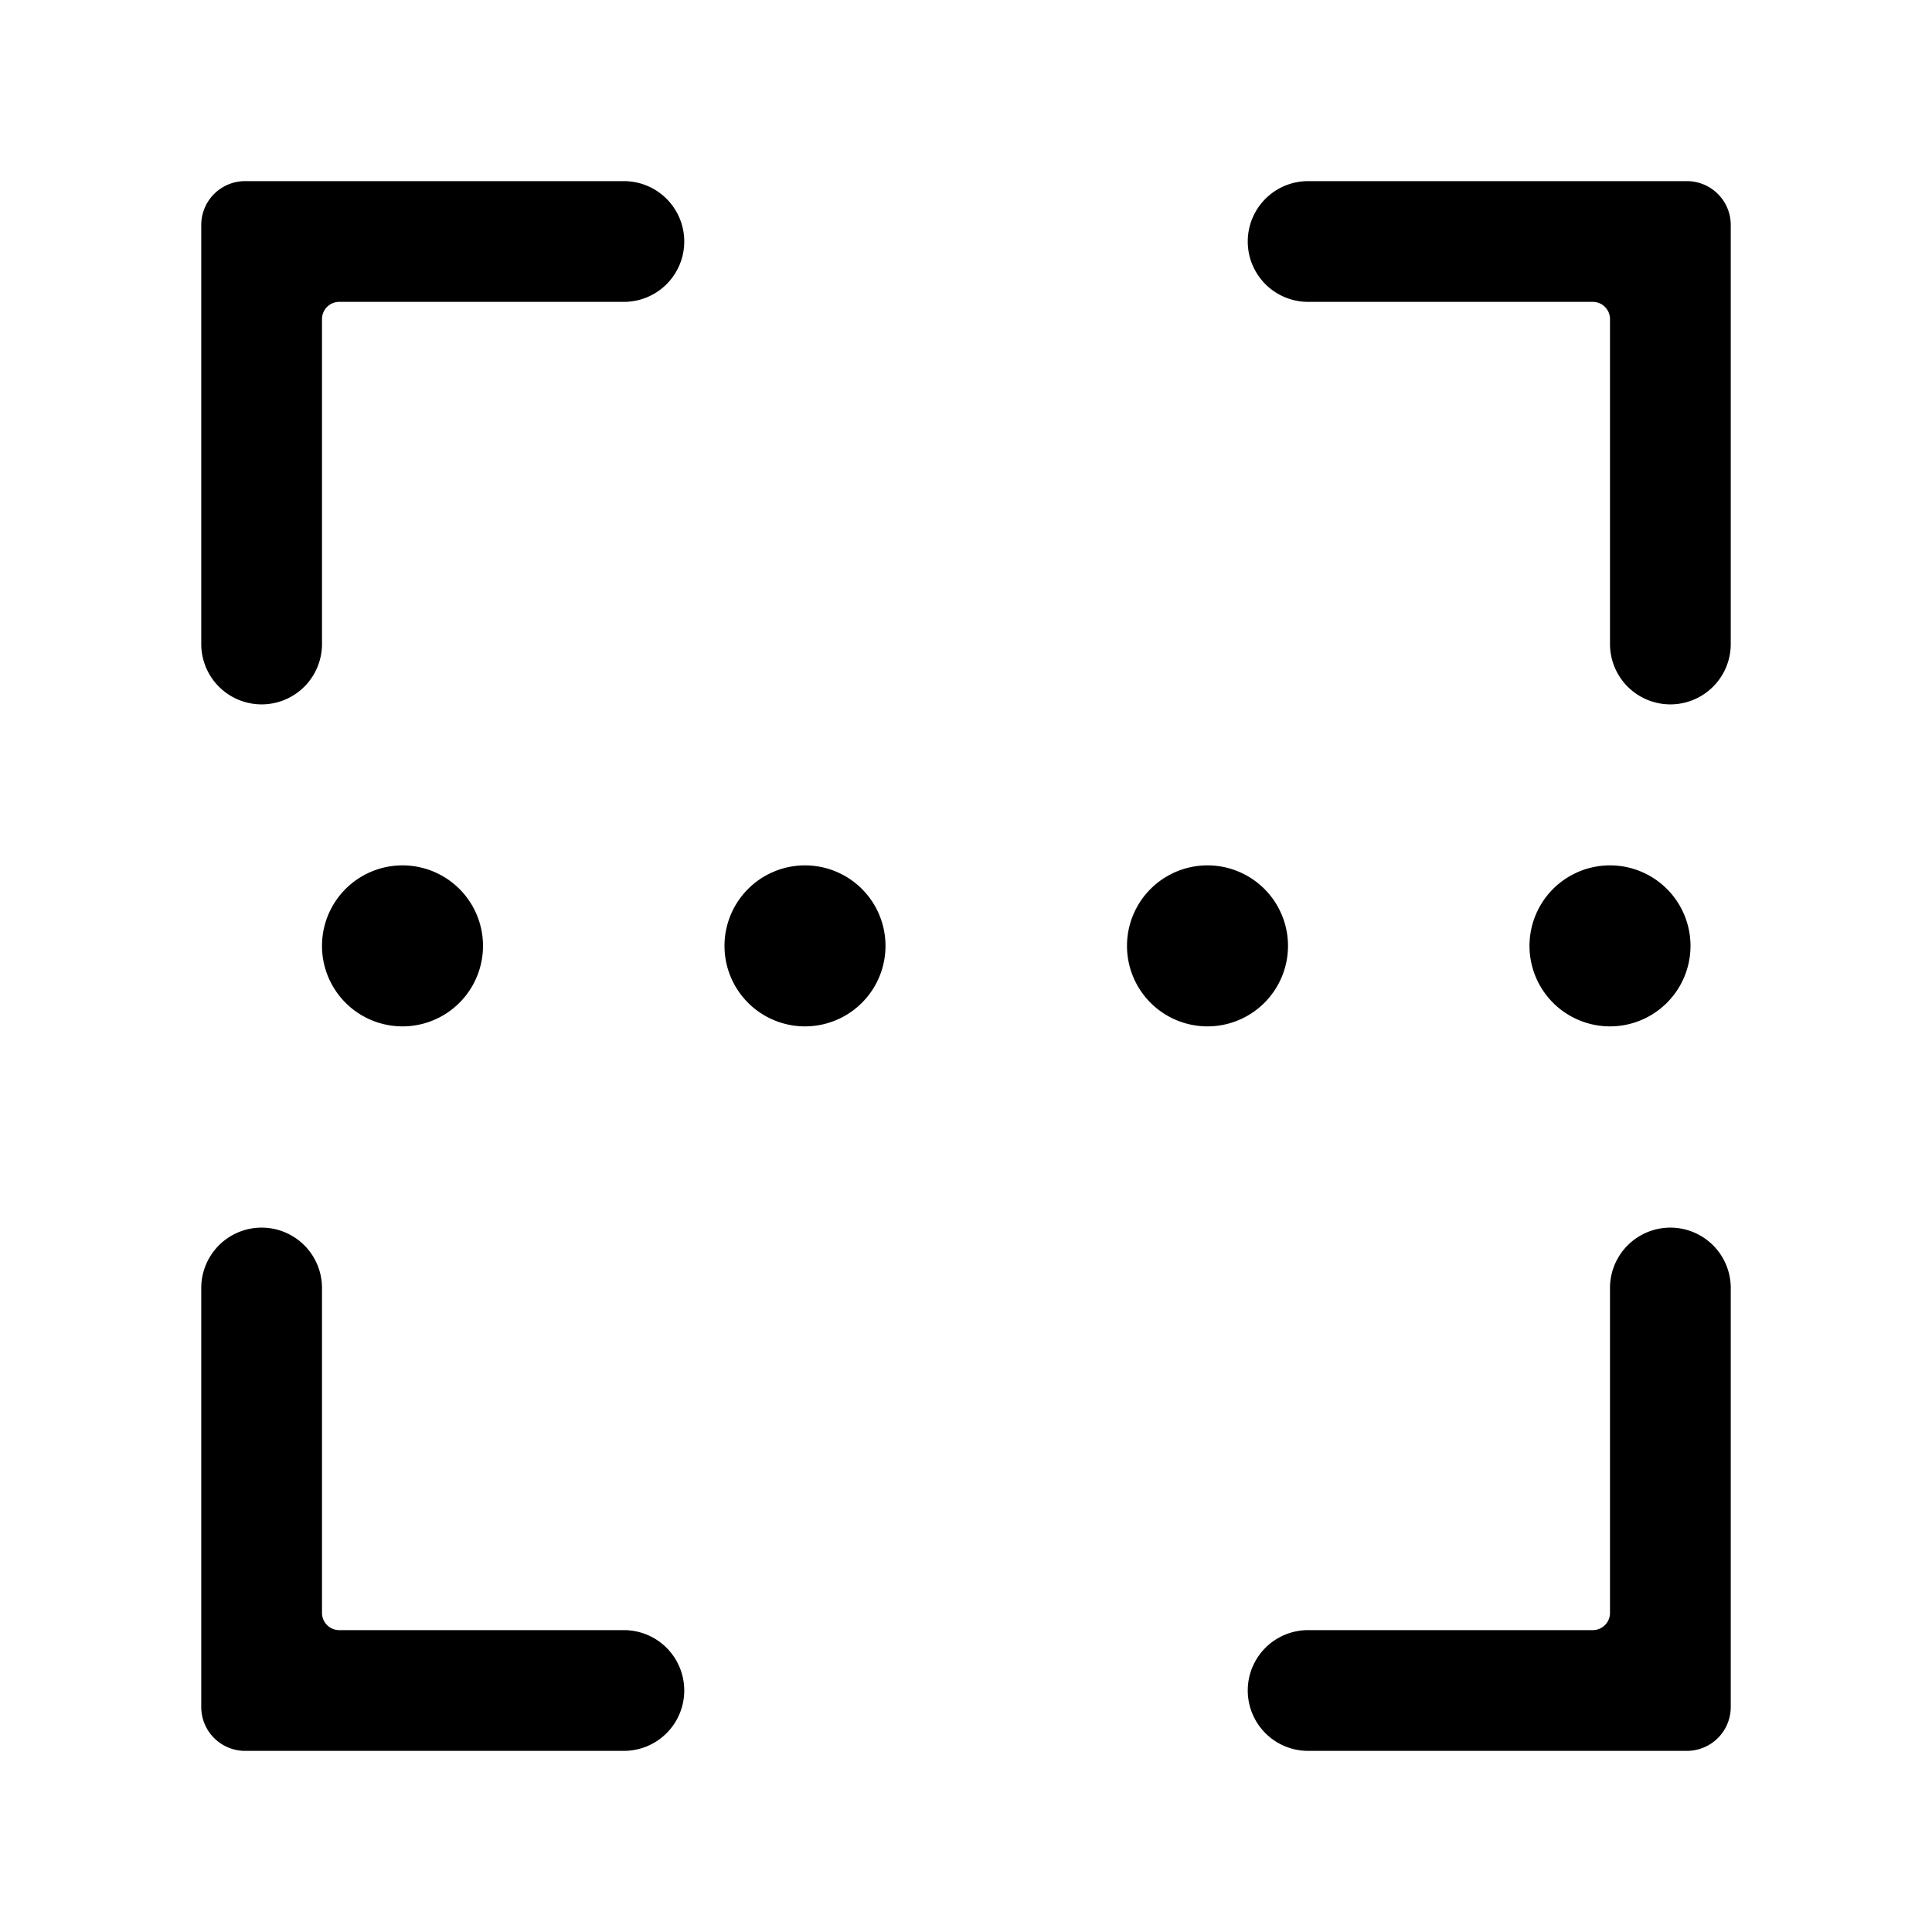 <svg xmlns="http://www.w3.org/2000/svg" viewBox="0 0 24 24" fill="currentColor" aria-hidden="true" data-slot="icon">
  <path d="M6 11.75a1 1 0 1 1-2 0 1 1 0 0 1 2 0Zm5 0a1 1 0 1 1-2 0 1 1 0 0 1 2 0Zm5 0a1 1 0 1 1-2 0 1 1 0 0 1 2 0Zm5 0a1 1 0 1 1-2 0 1 1 0 0 1 2 0Zm-16.786-8H7.75a.75.75 0 0 0 0-1.5H3.045a.545.545 0 0 0-.545.545V8A.75.75 0 0 0 4 8V3.964c0-.118.096-.214.214-.214Zm0 16.5H7.75a.75.75 0 0 1 0 1.5H3.045a.545.545 0 0 1-.545-.546V16A.75.75 0 0 1 4 16v4.036c0 .118.096.214.214.214Zm15.572-16.5H16.25a.75.75 0 0 1 0-1.5h4.704c.302 0 .546.244.546.545V8A.75.75 0 0 1 20 8V3.964a.214.214 0 0 0-.214-.214Zm0 16.5H16.25a.75.75 0 0 0 0 1.5h4.704a.545.545 0 0 0 .546-.546V16a.75.75 0 0 0-1.5 0v4.036a.214.214 0 0 1-.214.214Z"/>
</svg>
